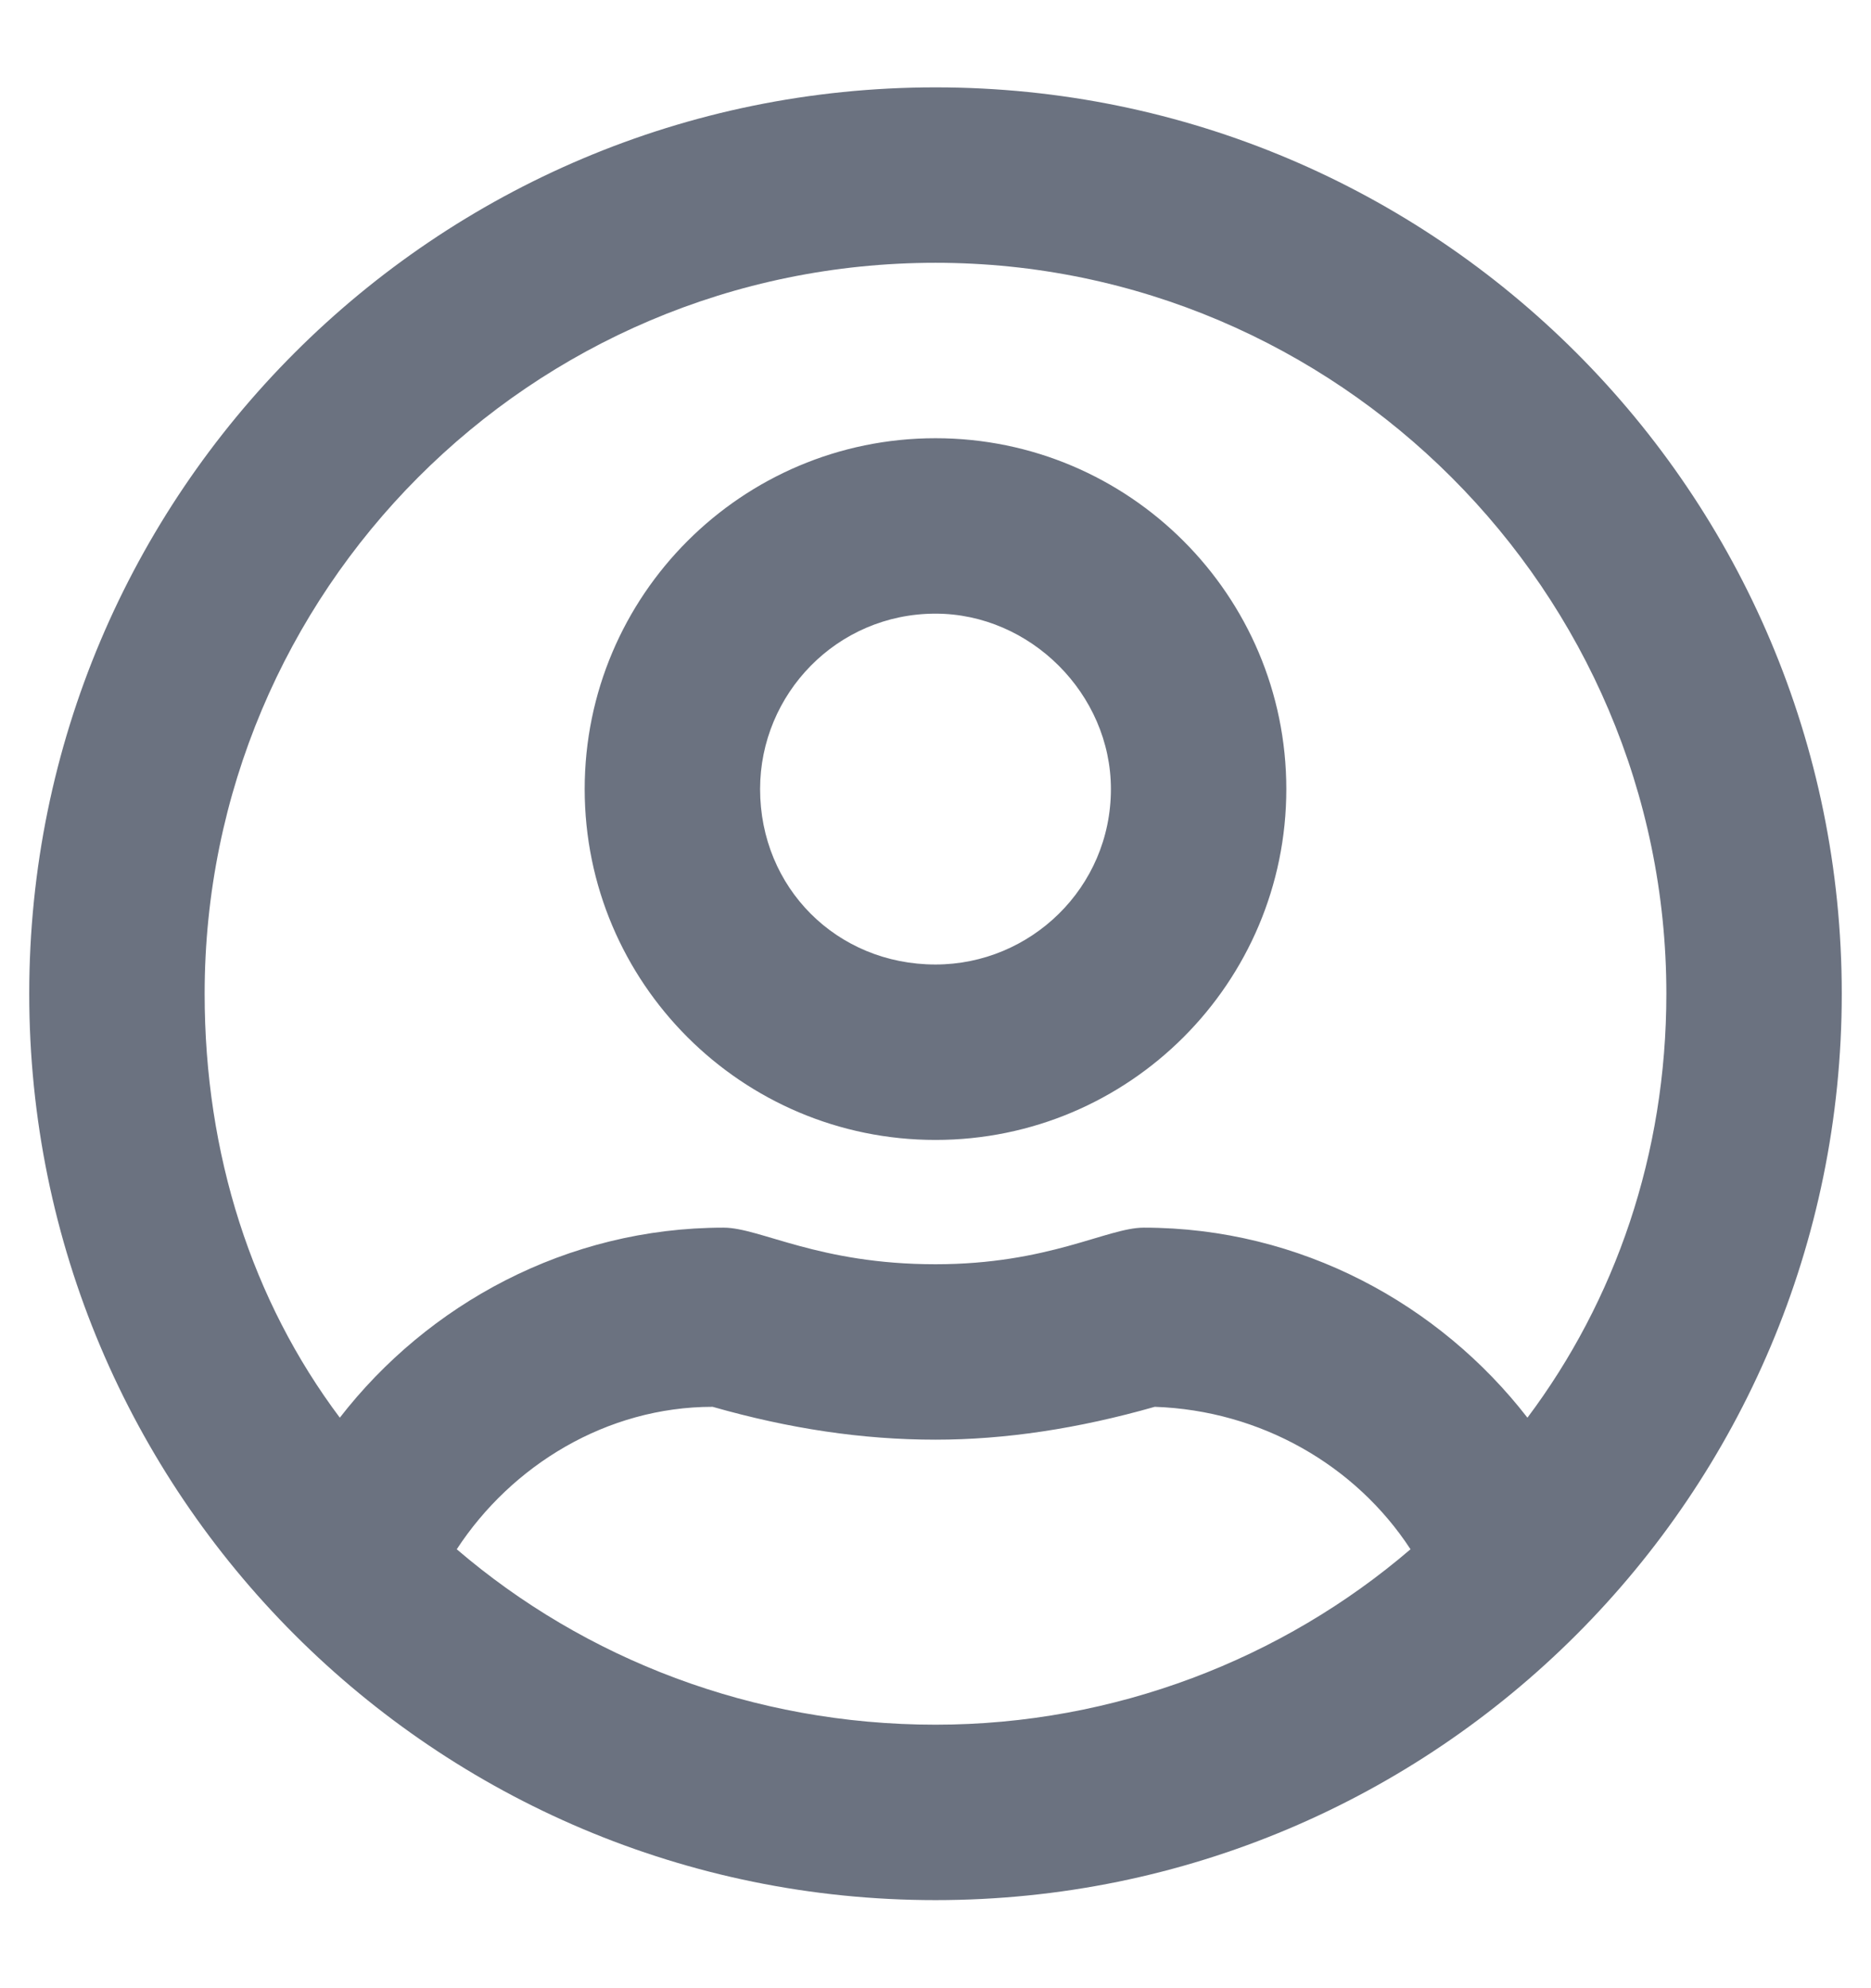 <svg width="16" height="17" viewBox="0 0 16 17" fill="none" xmlns="http://www.w3.org/2000/svg">
<path d="M8 3.747C6.344 3.747 5 5.091 5 6.747C5 8.404 6.344 9.747 8 9.747C9.656 9.747 11 8.404 11 6.747C11 5.091 9.656 3.747 8 3.747ZM8 8.247C7.156 8.247 6.5 7.591 6.5 6.747C6.5 5.935 7.156 5.247 8 5.247C8.812 5.247 9.5 5.935 9.5 6.747C9.5 7.591 8.812 8.247 8 8.247ZM8 0.747C3.719 0.747 0.25 4.216 0.25 8.497C0.25 12.779 3.719 16.247 8 16.247C12.281 16.247 15.75 12.779 15.75 8.497C15.75 4.216 12.281 0.747 8 0.747ZM8 14.747C6.438 14.747 5 14.185 3.906 13.247C4.375 12.529 5.188 12.029 6.094 12.029C6.75 12.216 7.375 12.31 8 12.31C8.594 12.31 9.219 12.216 9.875 12.029C10.781 12.06 11.594 12.529 12.062 13.247C10.969 14.185 9.531 14.747 8 14.747ZM13.062 12.122C12.312 11.154 11.125 10.497 9.781 10.497C9.469 10.497 8.969 10.81 8 10.81C7 10.81 6.5 10.497 6.188 10.497C4.844 10.497 3.656 11.154 2.906 12.122C2.156 11.122 1.75 9.872 1.75 8.497C1.75 5.06 4.531 2.247 8 2.247C11.438 2.247 14.25 5.06 14.25 8.497C14.25 9.872 13.812 11.122 13.062 12.122Z" fill="#6B7280"/>
</svg>
